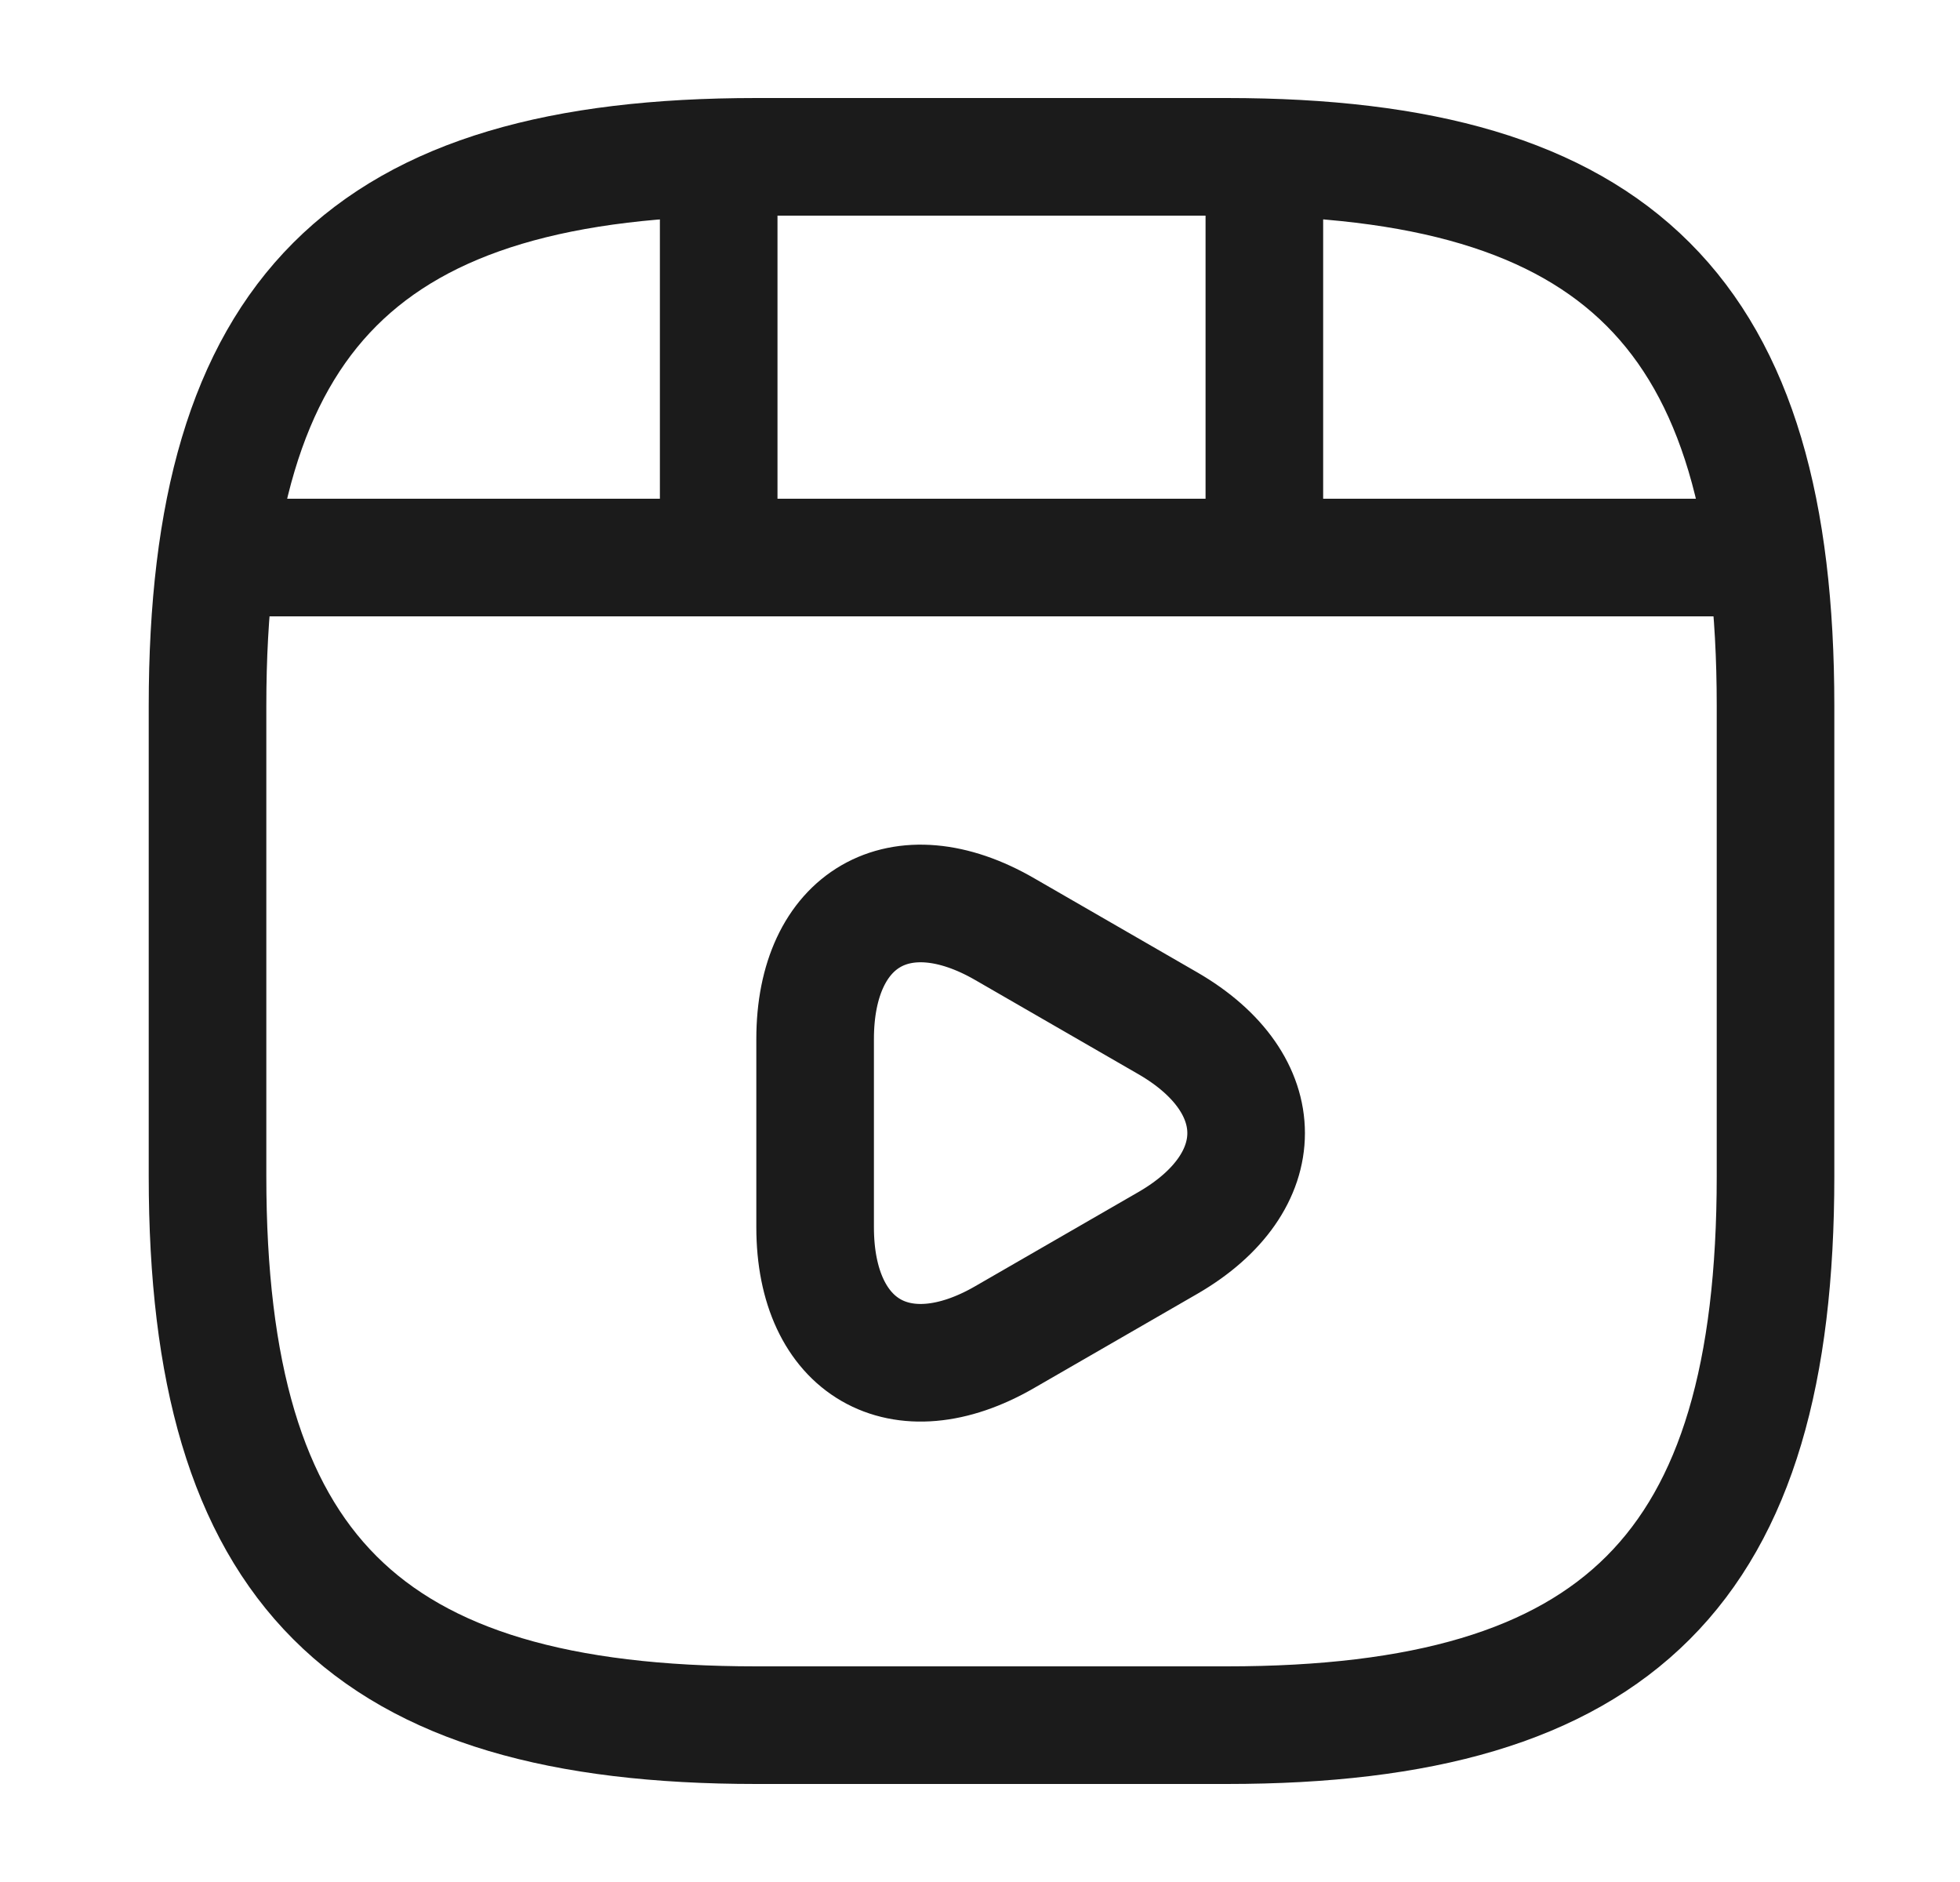 <svg width="25" height="24" viewBox="0 0 25 24" fill="none" xmlns="http://www.w3.org/2000/svg">
<path d="M22.647 15V9C22.647 4 20.647 2 15.647 2H9.647C4.647 2 2.647 4 2.647 9V15C2.647 20 4.647 22 9.647 22H15.647C20.647 22 22.647 20 22.647 15Z" stroke="#1B1B1B" stroke-width="1.5" stroke-linecap="round" stroke-linejoin="round"/>
<path d="M3.167 7.11H22.127" stroke="#1B1B1B" stroke-width="1.5" stroke-linecap="round" stroke-linejoin="round"/>
<path d="M9.167 2.11V6.97" stroke="#1B1B1B" stroke-width="1.5" stroke-linecap="round" stroke-linejoin="round"/>
<path d="M16.127 2.11V6.52" stroke="#1B1B1B" stroke-width="1.5" stroke-linecap="round" stroke-linejoin="round"/>
<path d="M10.397 14.45V13.25C10.397 11.71 11.487 11.08 12.817 11.85L13.857 12.45L14.897 13.05C16.227 13.82 16.227 15.08 14.897 15.85L13.857 16.45L12.817 17.05C11.487 17.82 10.397 17.19 10.397 15.65V14.45V14.45Z" stroke="#1B1B1B" stroke-width="1.5" stroke-miterlimit="10" stroke-linecap="round" stroke-linejoin="round"/>
</svg>
